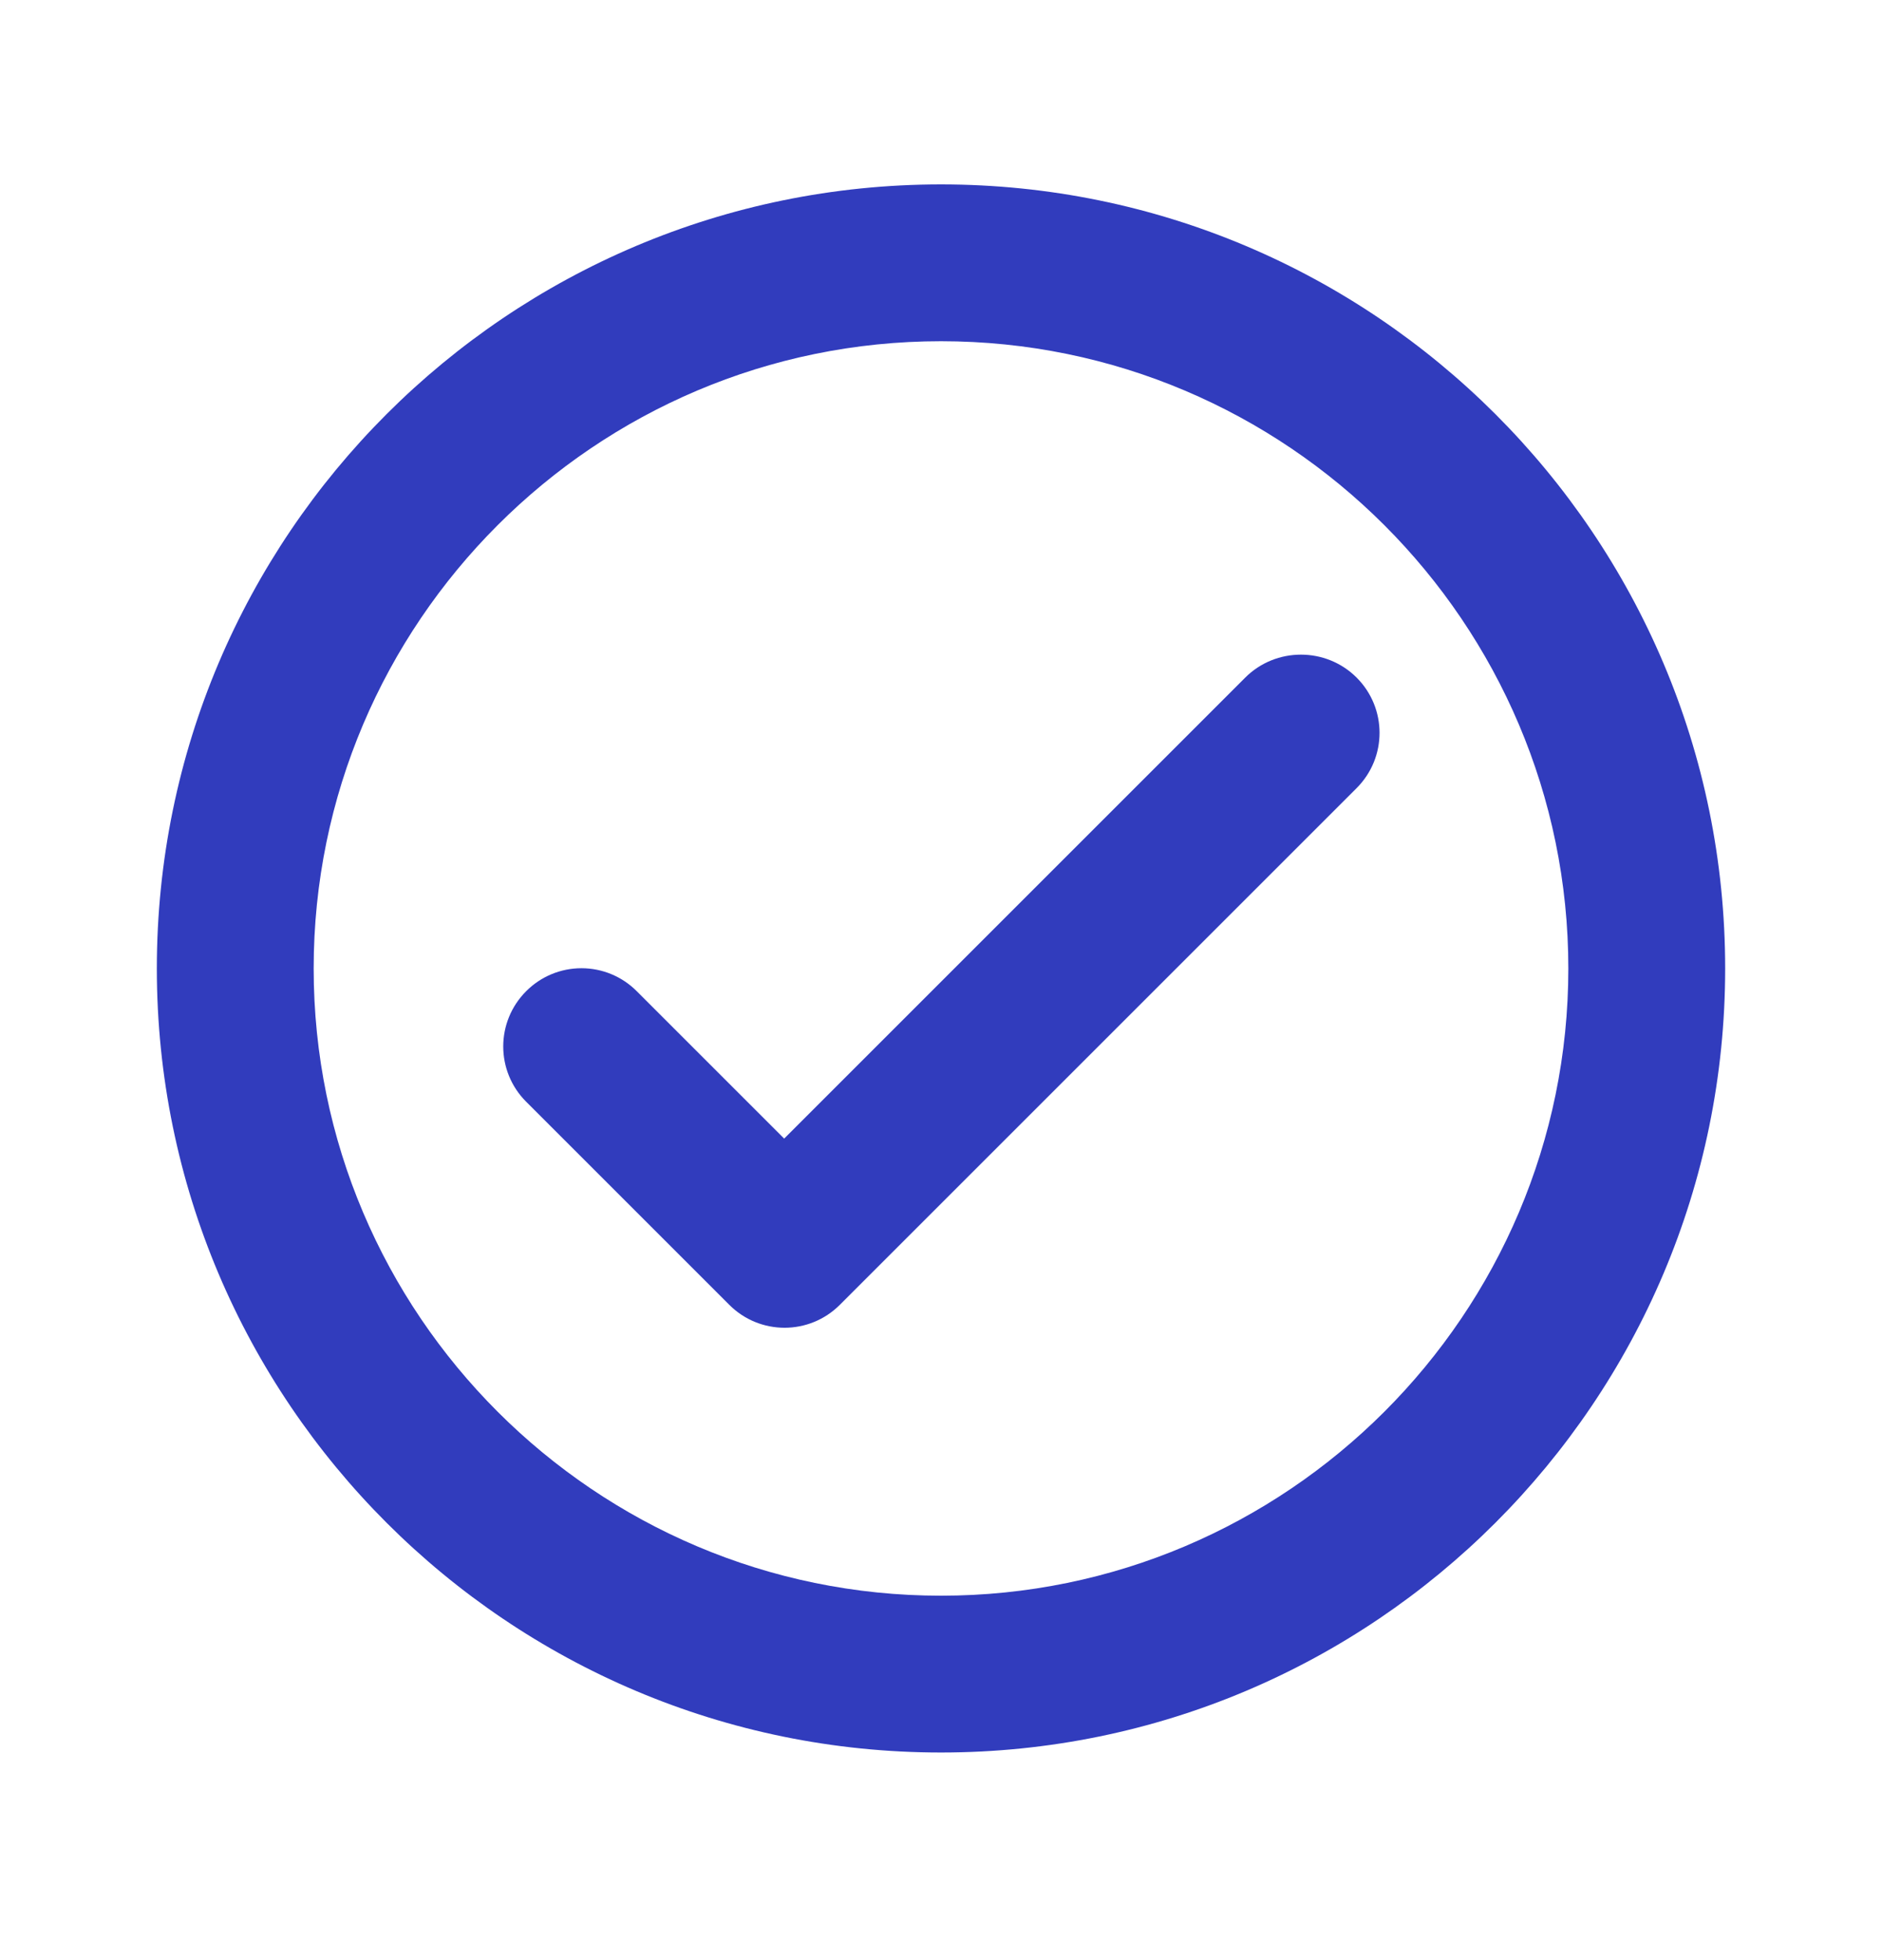<svg xmlns="http://www.w3.org/2000/svg" width="24" height="25" viewBox="0 0 24 25" fill="none">
<path fill-rule="evenodd" clip-rule="evenodd" d="M12 2.352C6.48 2.352 2 6.832 2 12.352C2 17.872 6.48 22.352 12 22.352C17.52 22.352 22 17.872 22 12.352C22 6.832 17.52 2.352 12 2.352ZM12 20.352C7.59 20.352 4 16.762 4 12.352C4 7.942 7.59 4.352 12 4.352C16.41 4.352 20 7.942 20 12.352C20 16.762 16.41 20.352 12 20.352ZM10 14.522L15.88 8.642C16.27 8.252 16.91 8.252 17.3 8.642C17.69 9.032 17.69 9.662 17.3 10.052L10.71 16.642C10.32 17.032 9.69 17.032 9.3 16.642L6.71 14.052C6.32 13.662 6.32 13.032 6.71 12.642C6.897 12.454 7.15 12.349 7.415 12.349C7.68 12.349 7.933 12.454 8.12 12.642L10 14.522Z" fill="#313CBD"/>
</svg>